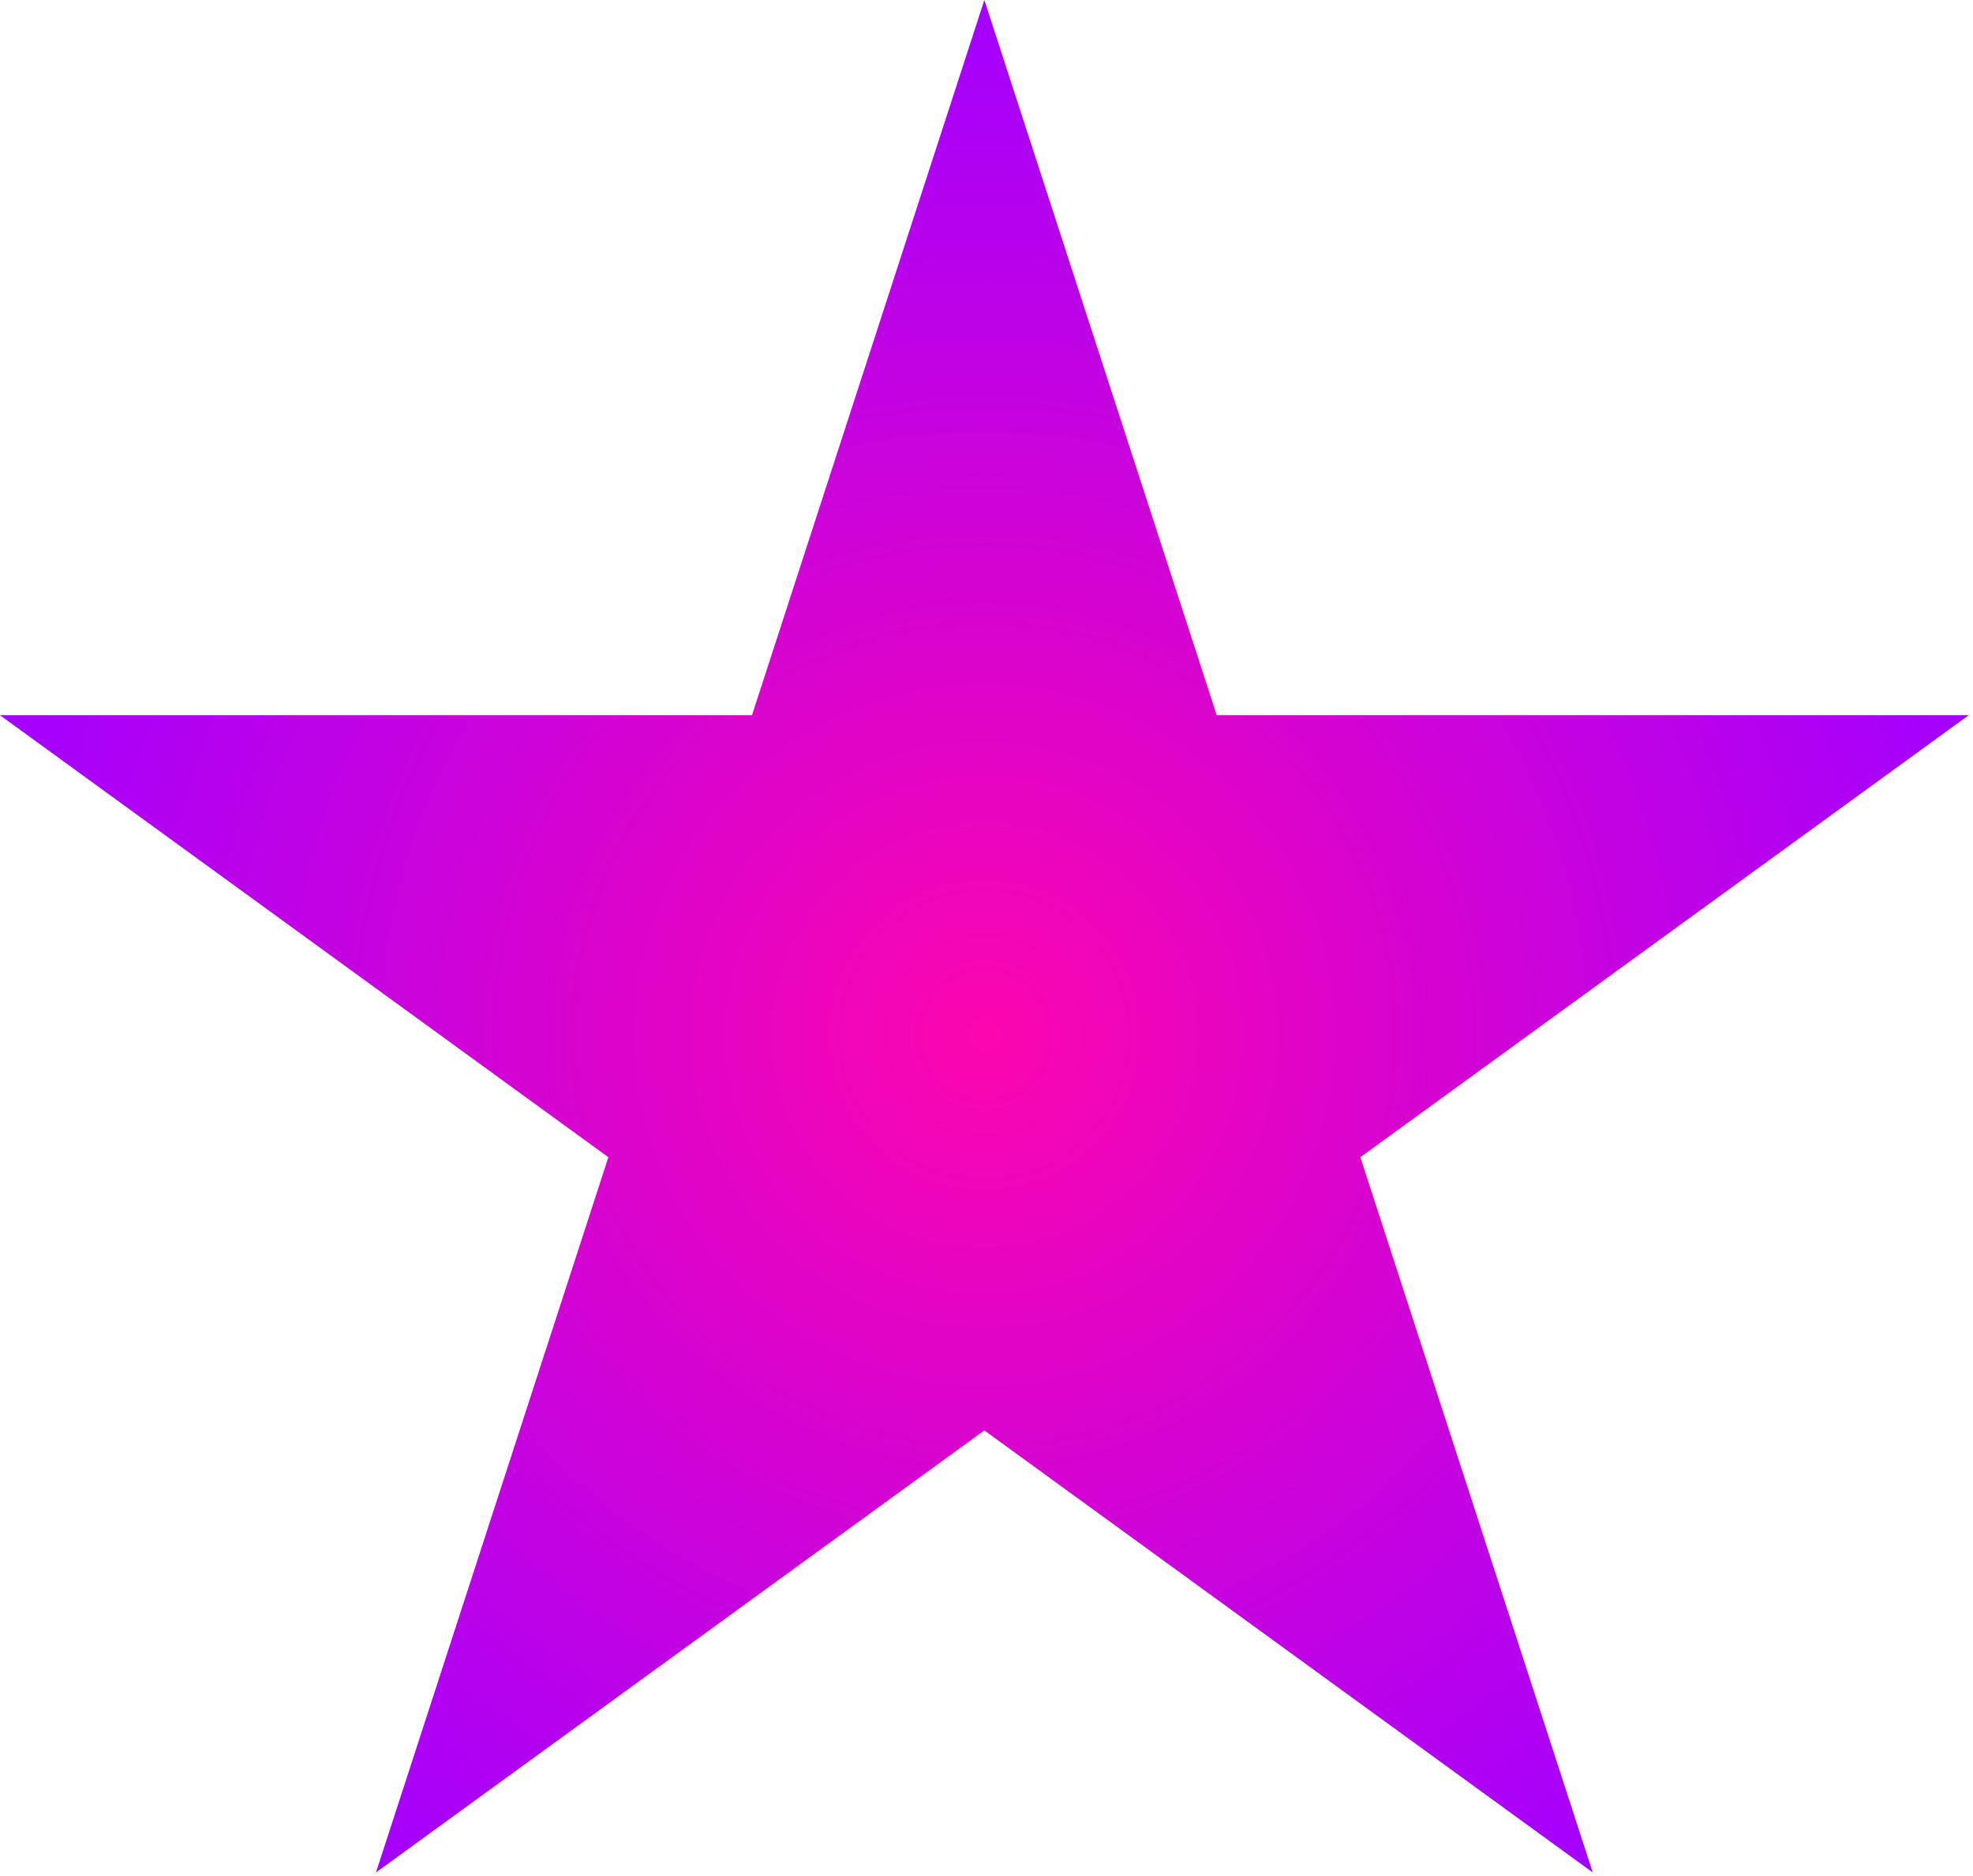 <svg width="244" height="232" viewBox="0 0 244 232" fill="none" xmlns="http://www.w3.org/2000/svg">
<path d="M121.735 0L150.473 88.446H243.471L168.234 143.108L196.972 231.554L121.735 176.892L46.499 231.554L75.237 143.108L0 88.446H92.998L121.735 0Z" fill="url(#paint0_radial_10_16)"/>
<defs>
<radialGradient id="paint0_radial_10_16" cx="0" cy="0" r="1" gradientUnits="userSpaceOnUse" gradientTransform="translate(121.735 128) rotate(90) scale(128)">
<stop stop-color="#FC06AE"/>
<stop offset="1" stop-color="#A200FF"/>
</radialGradient>
</defs>
</svg>
